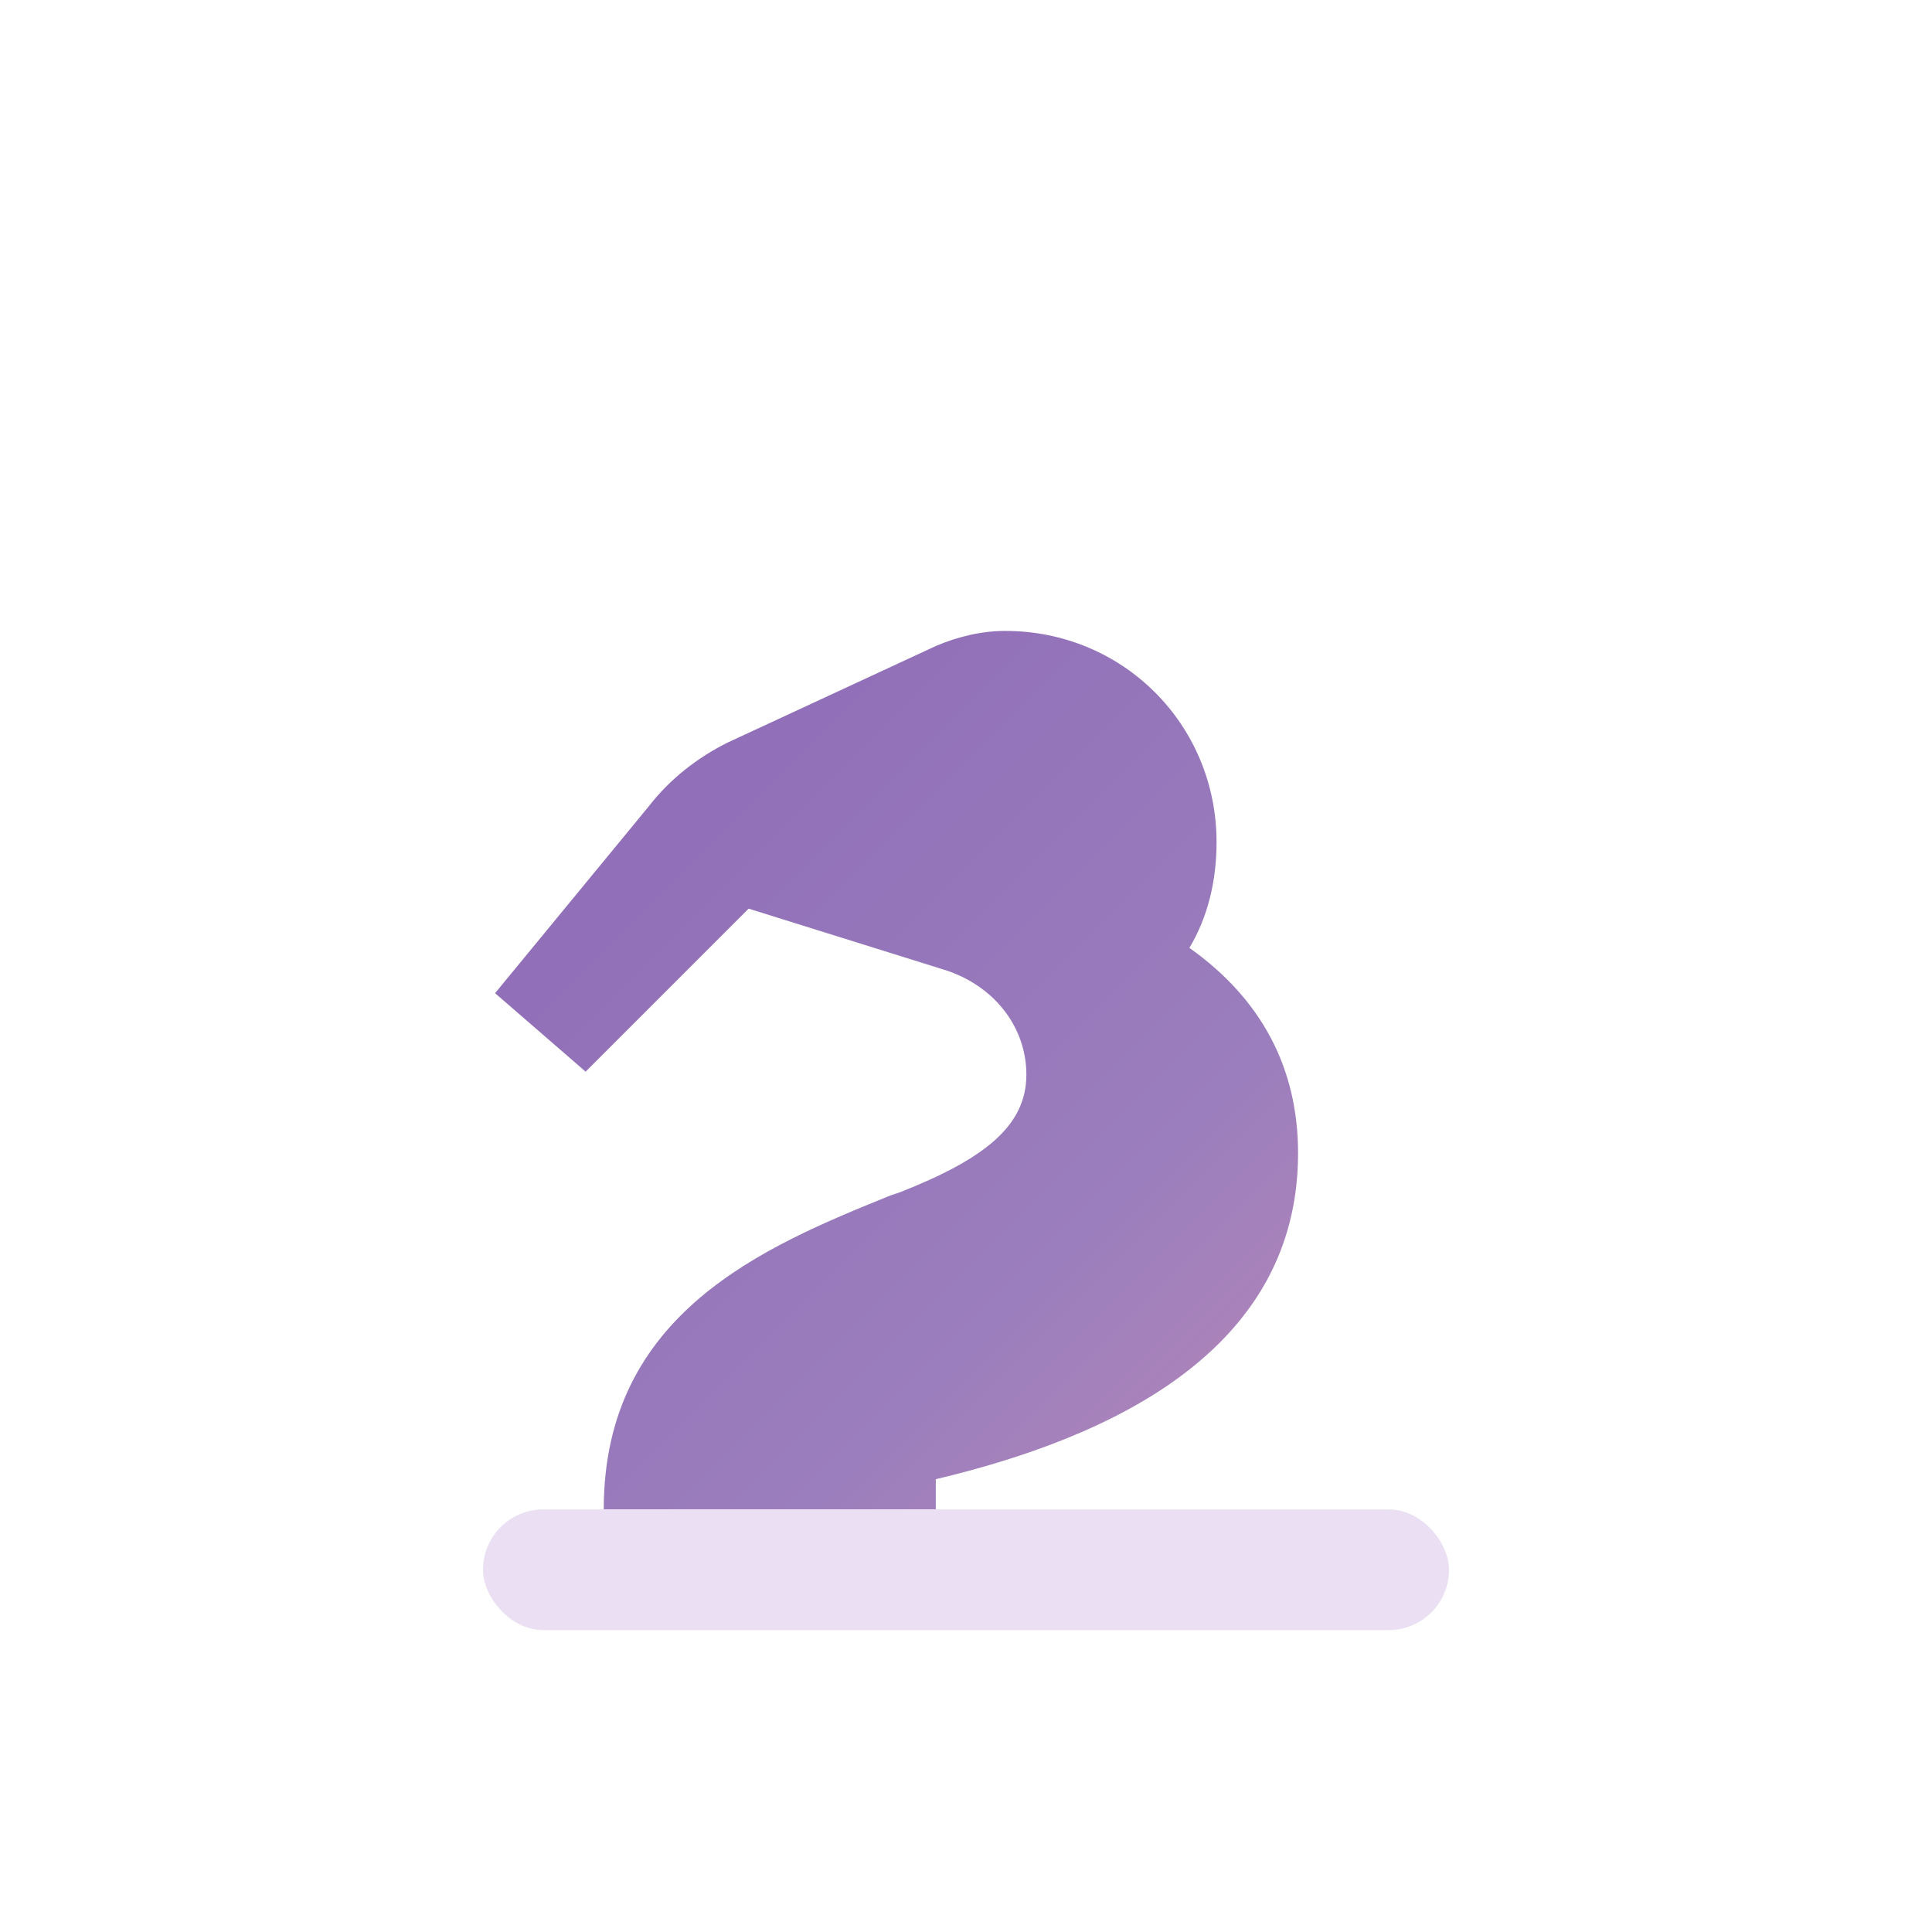 <svg xmlns="http://www.w3.org/2000/svg" viewBox="0 0 64 64" fill="none">
  <defs>
    <linearGradient id="g" x1="0" y1="0" x2="64" y2="64" gradientUnits="userSpaceOnUse">
      <stop offset="0" stop-color="#7F55B1"/>
      <stop offset="0.6" stop-color="#9B7EBD"/>
      <stop offset="1" stop-color="#F49BAB"/>
    </linearGradient>
  </defs>
  <!-- Minimal chess knight mark -->
  <path d="M44 50H20c0-6.5 5.3-8.7 9.5-10.4l.3-.1c2.8-1.1 4.2-2.2 4.2-3.9 0-1.6-1.1-3-2.8-3.5l-6.4-2-5.4 5.4-3-2.6 5.1-6.2c.7-.9 1.6-1.6 2.6-2.1l6.9-3.2c.7-.3 1.5-.5 2.3-.5 3.9 0 7 3.1 7 7 0 1.3-.3 2.5-.9 3.5 2.4 1.7 3.6 4 3.6 6.8 0 6.5-6.1 9.4-12 10.8V50Z" fill="url(#g)"/>
  <rect x="16" y="50" width="32" height="4" rx="2" fill="#EADFF3"/>
</svg>

